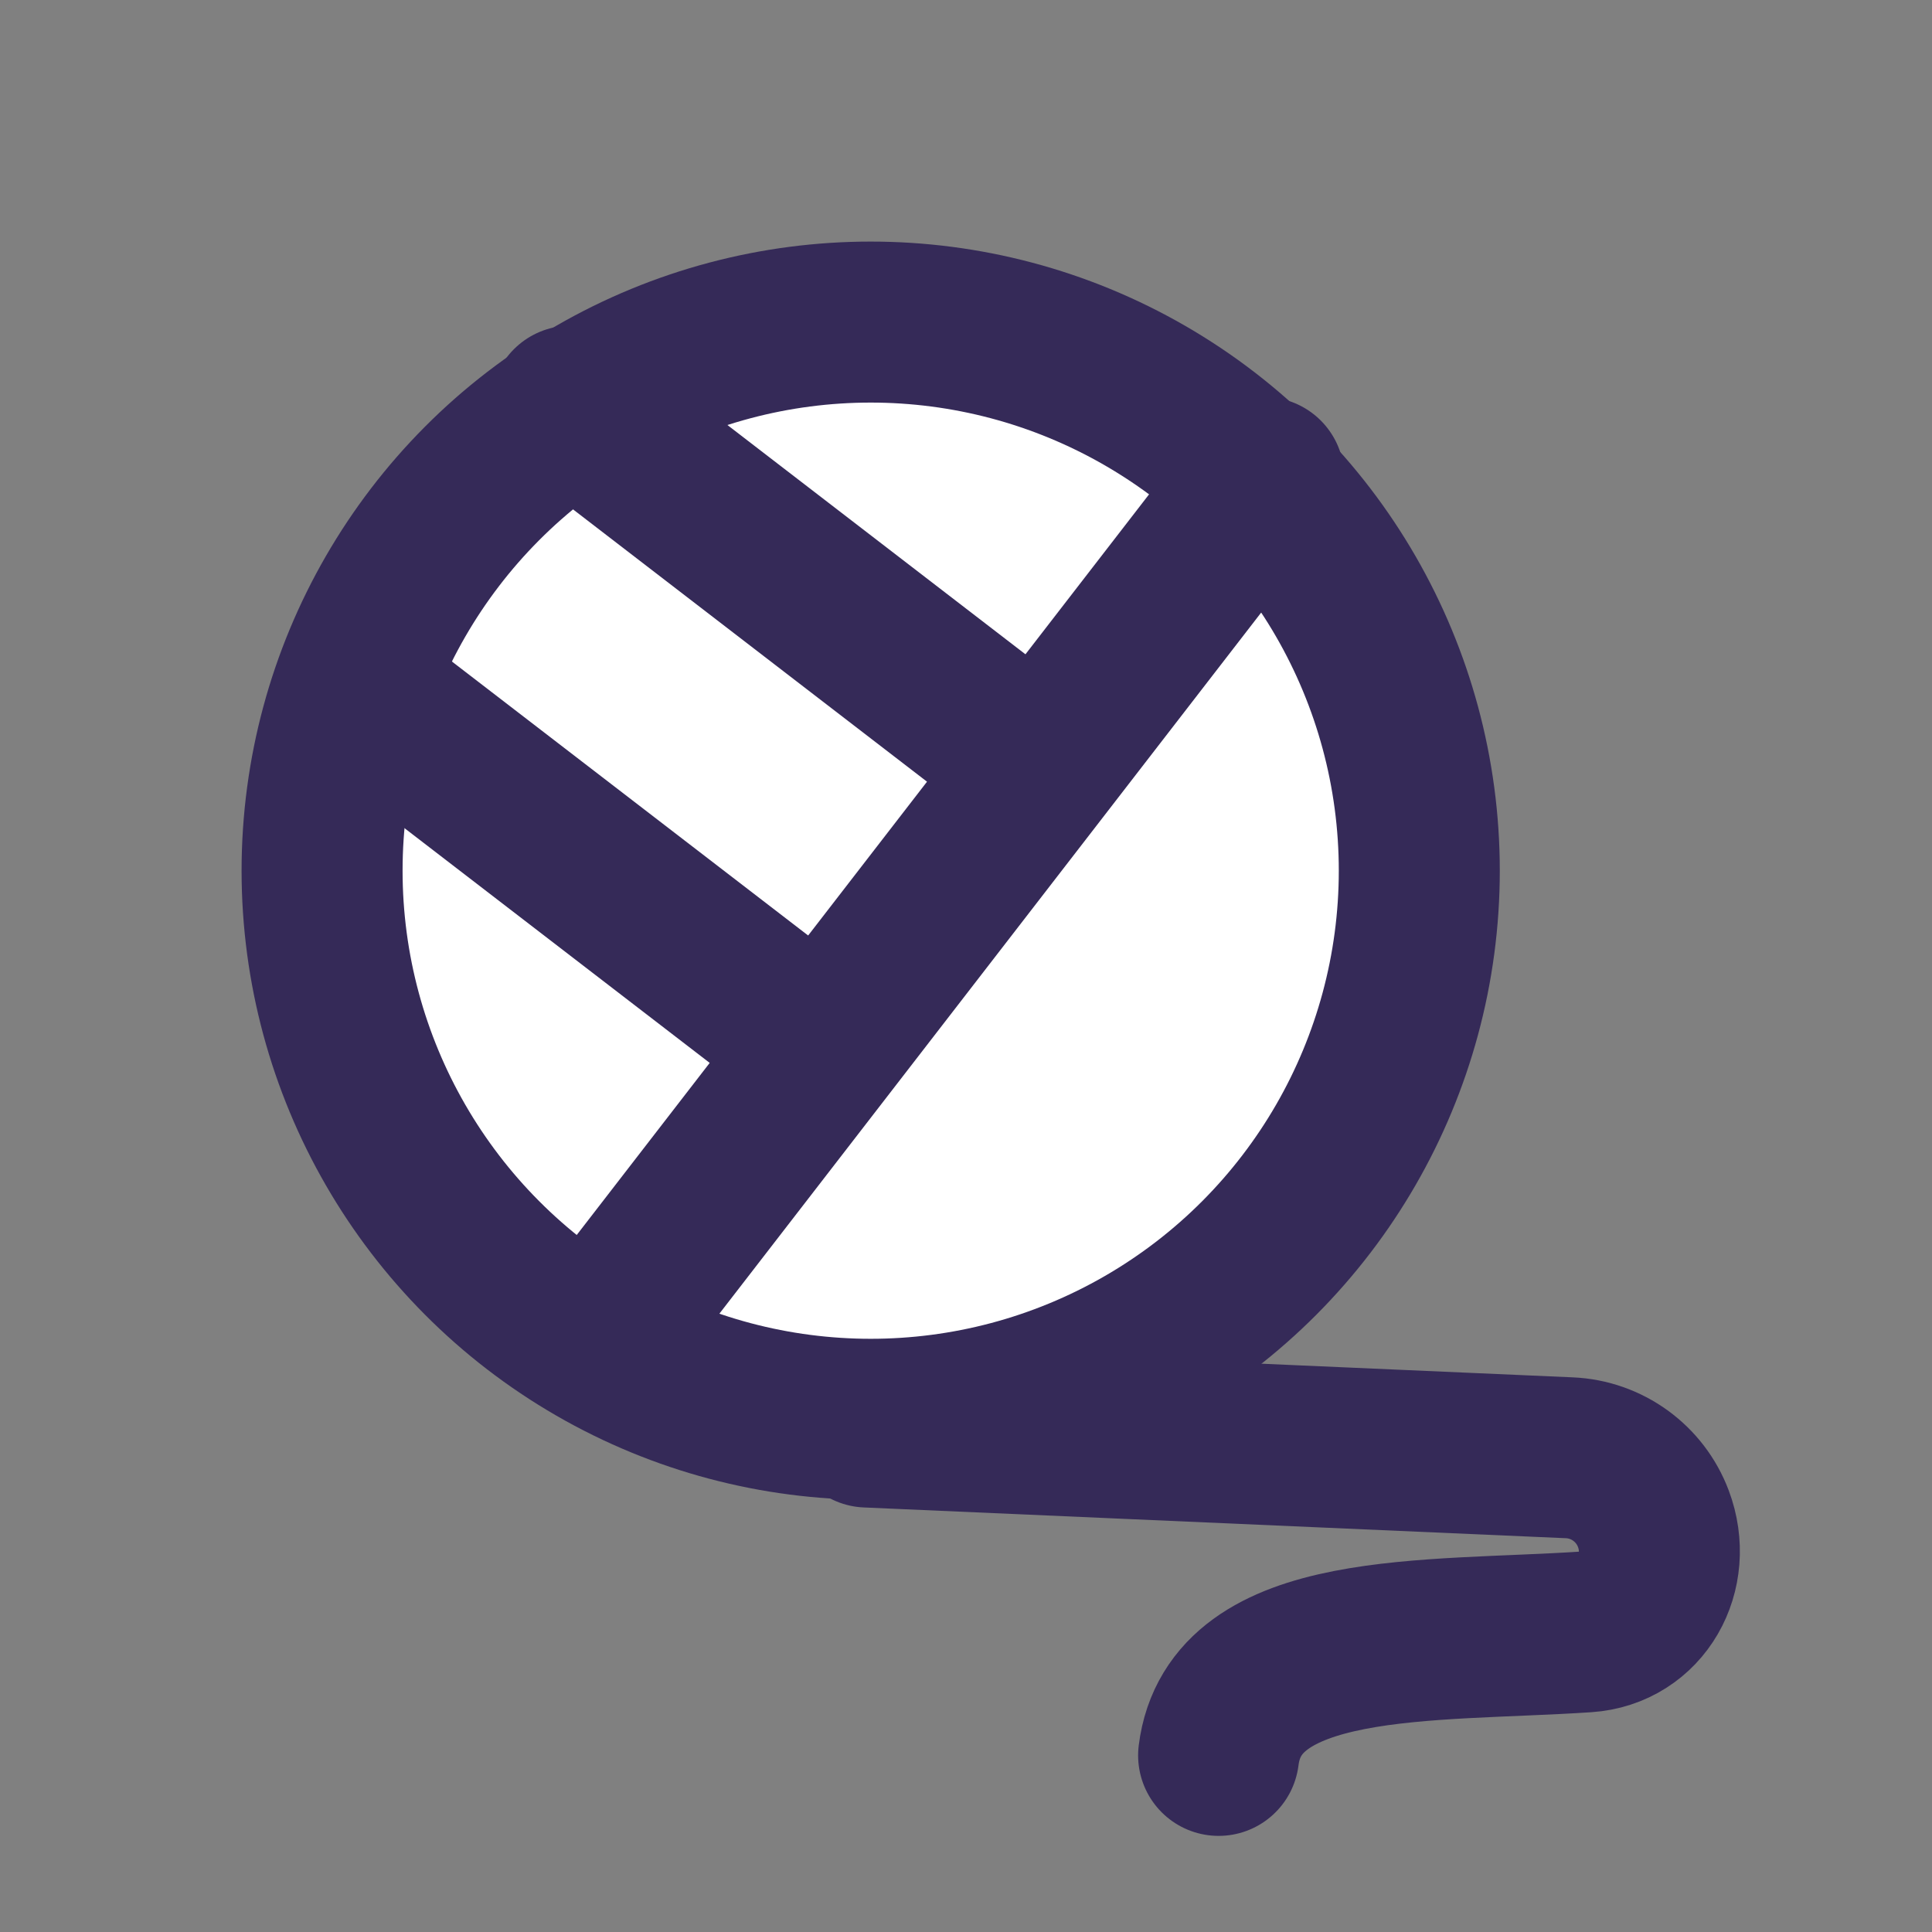 <svg width="24" height="24" viewBox="0 0 24 24" fill="none" xmlns="http://www.w3.org/2000/svg">
<rect x="0" y="0" width="24" height="24" fill="#808080" stroke="none"/>
<path d="M10.773 17.727L19.494 18.109C19.963 18.129 20.374 18.428 20.539 18.867V18.867C20.785 19.522 20.399 20.225 19.701 20.272C17.748 20.401 15.335 20.233 15.138 21.806" stroke="#352A58" stroke-width="2" stroke-linecap="round"/>
<circle cx="10.816" cy="10.816" r="6.815" fill="white" stroke="#352A58" stroke-width="2"/>
<path d="M15.7 5.931L7.396 16.677" stroke="#352A58" stroke-width="2" stroke-linecap="round"/>
<path d="M4.636 8.727L9.955 12.818" stroke="#352A58" stroke-width="2" stroke-linecap="round"/>
<path d="M7.091 5.045L12.409 9.136" stroke="#352A58" stroke-width="2" stroke-linecap="round"/>
</svg>
